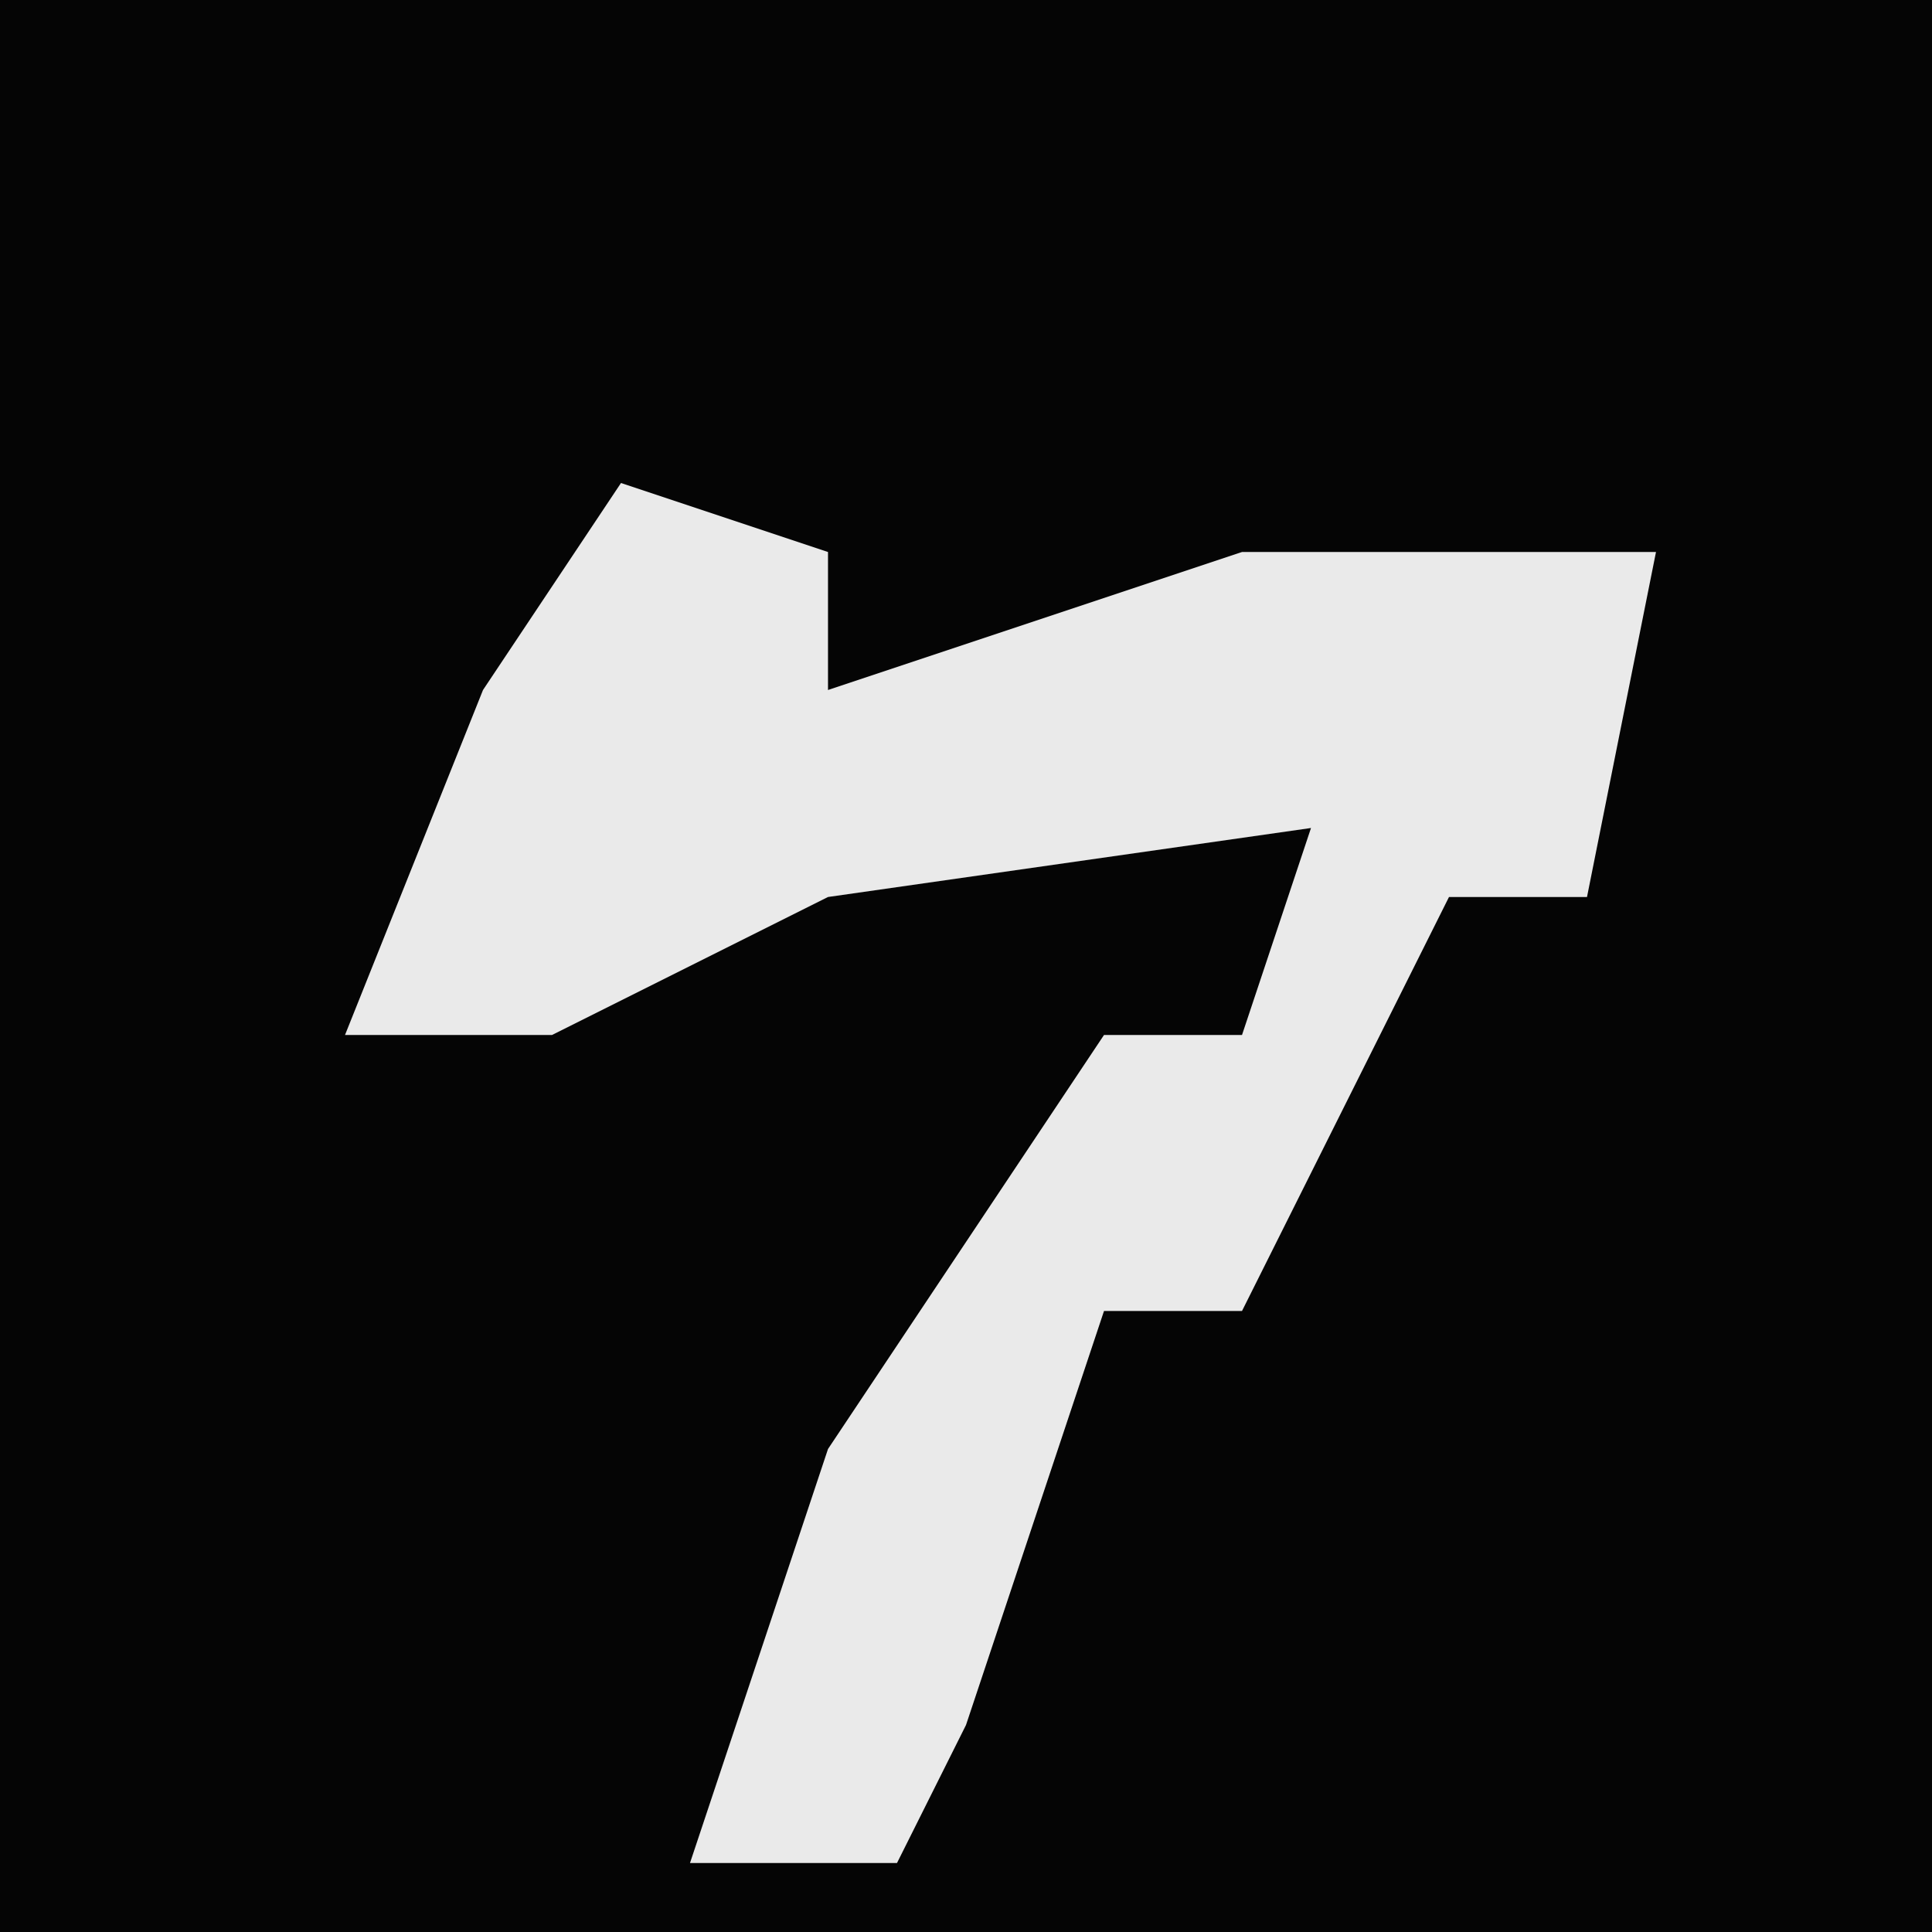 <?xml version="1.0" encoding="UTF-8"?>
<svg version="1.1" xmlns="http://www.w3.org/2000/svg" width="28" height="28">
<path d="M0,0 L28,0 L28,28 L0,28 Z " fill="#050505" transform="translate(0,0)"/>
<path d="M0,0 L3,1 L3,3 L9,1 L15,1 L14,6 L12,6 L10,10 L9,12 L7,12 L5,18 L4,20 L1,20 L3,14 L7,8 L9,8 L10,5 L3,6 L-1,8 L-4,8 L-2,3 Z " fill="#EAEAEA" transform="translate(9,7)"/>
</svg>

